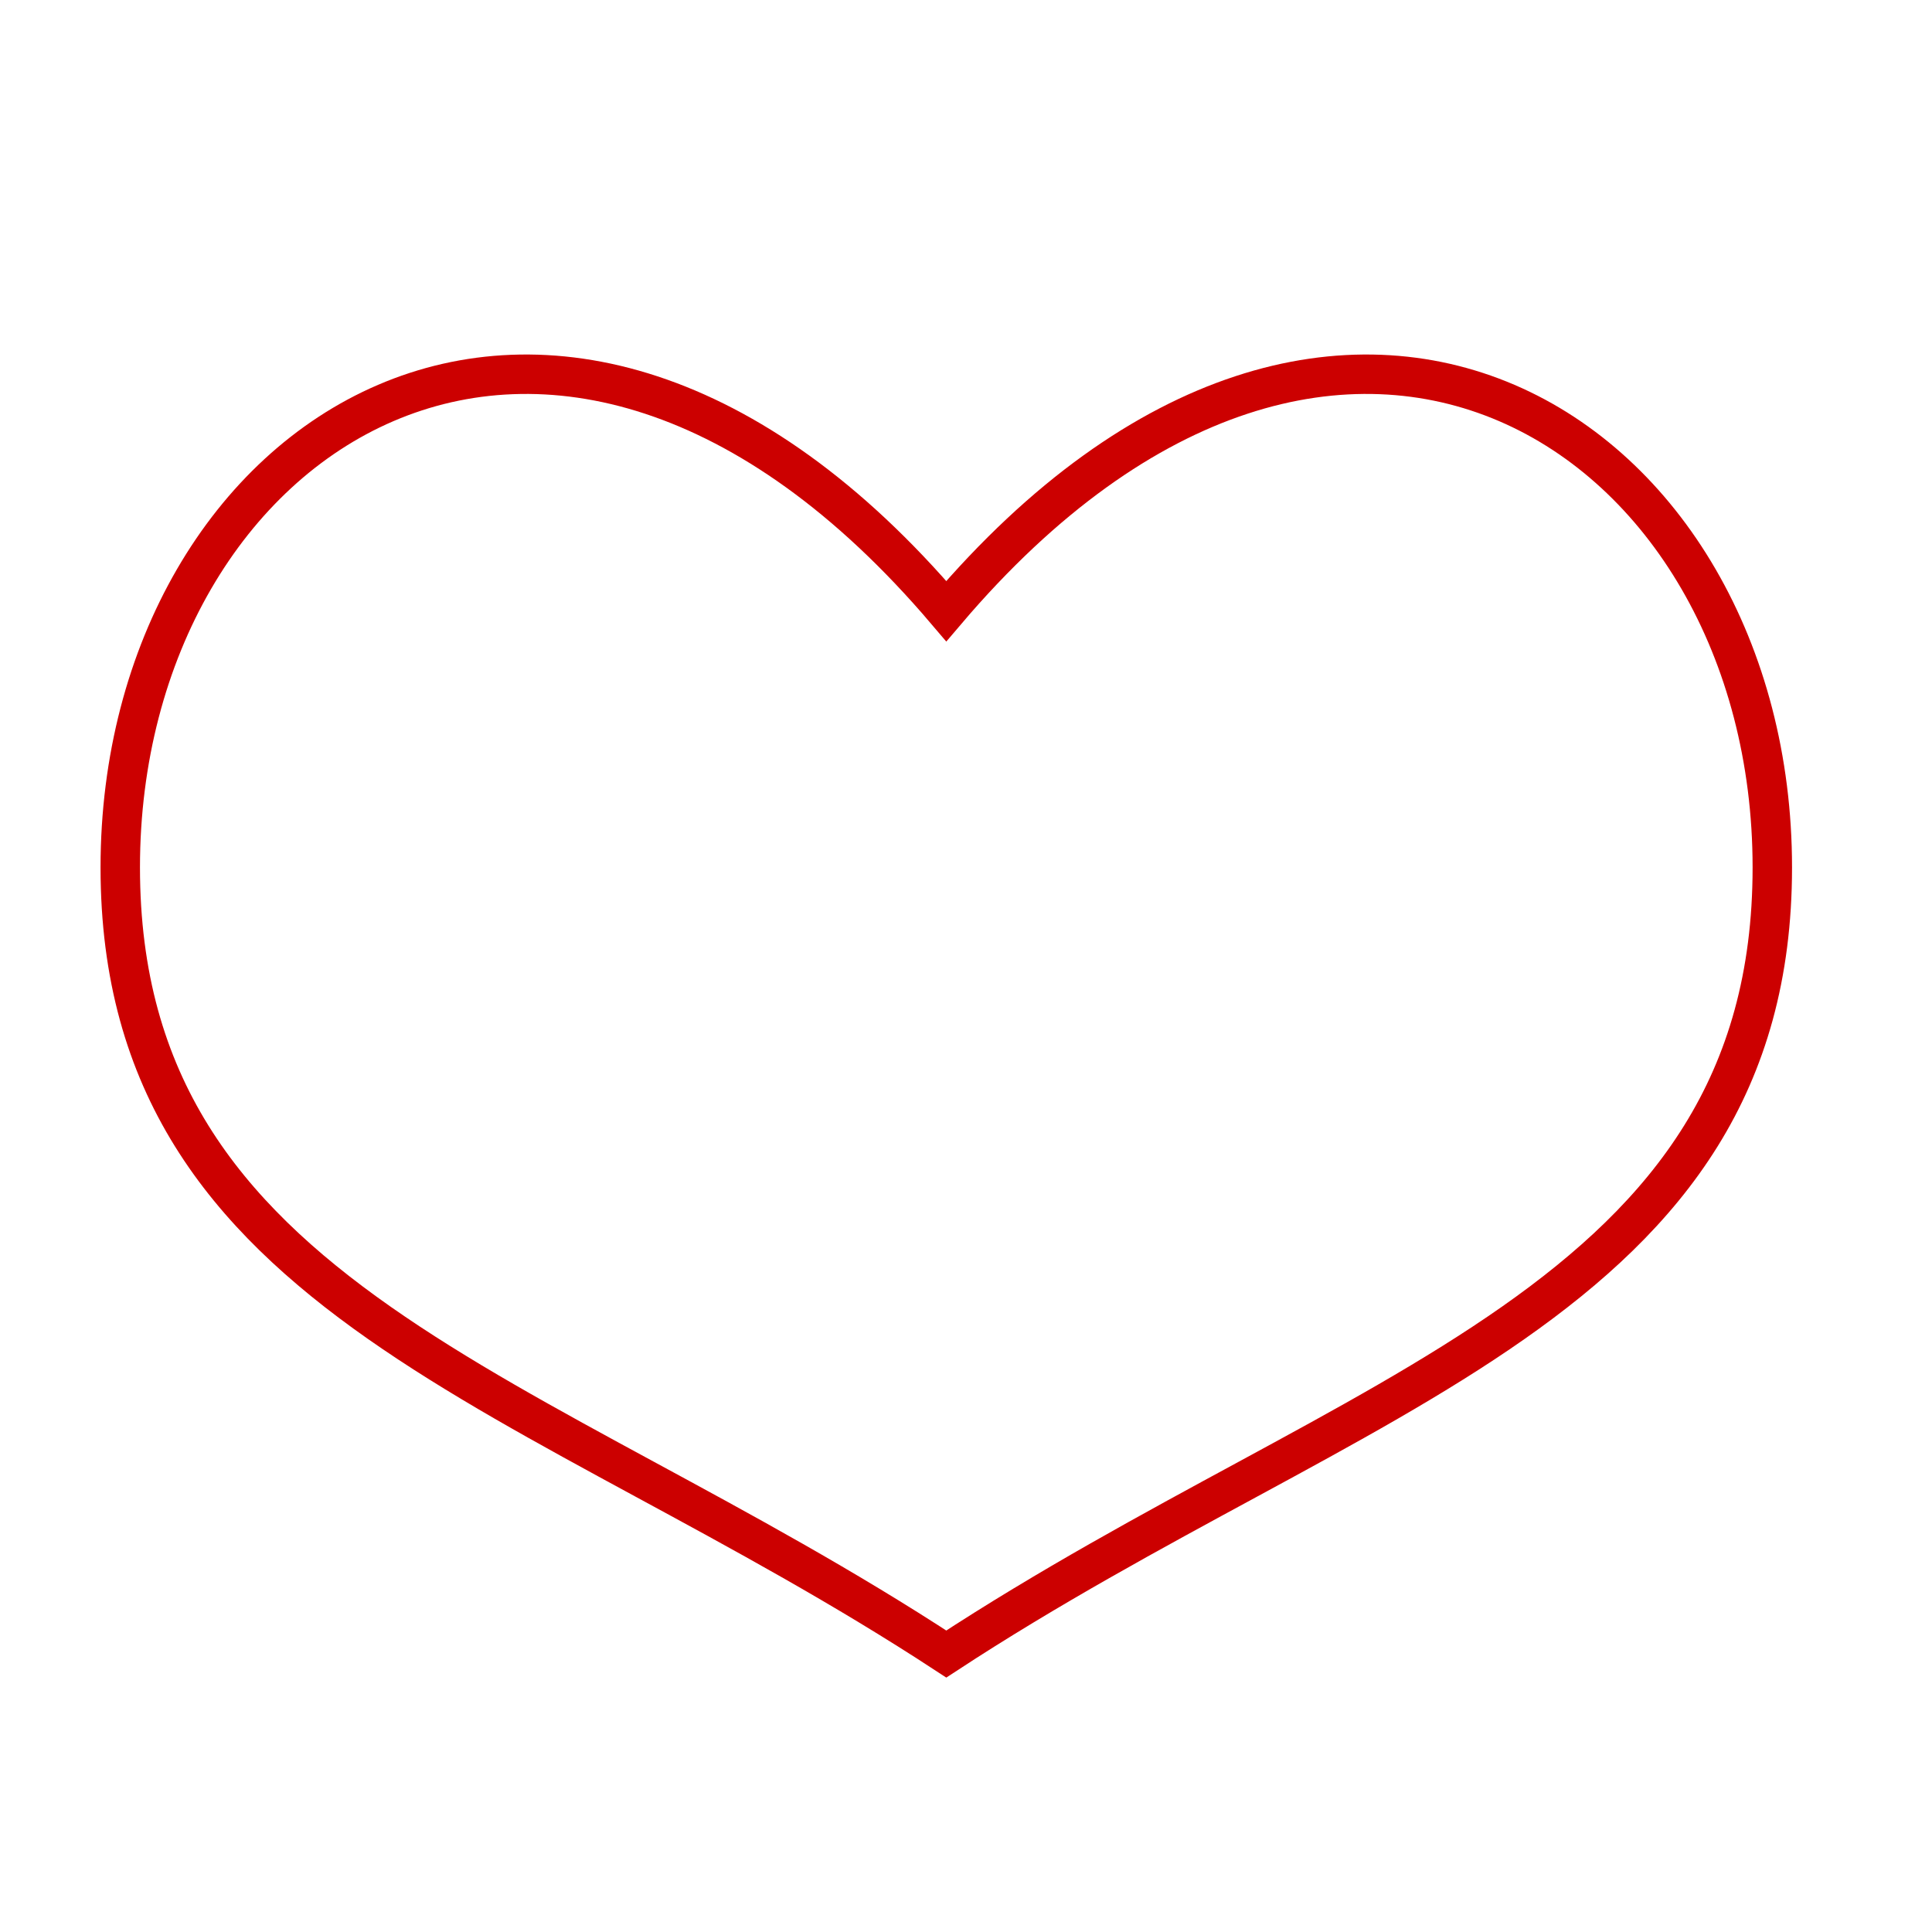 <svg version="1.1" id="Layer_1" xmlns="http://www.w3.org/2000/svg" xmlns:xlink="http://www.w3.org/1999/xlink" x="0px" y="0px"
	 viewBox="0 0 49 49" style="enable-background:new 0 0 49 49;" xml:space="preserve">
<style type="text/css">
	.st0{fill:#FFFFFF;stroke:#CC0000;stroke-miterlimit:10;}
	.st0:hover{fill:#cc0000;stroke:#CC0000;stroke-miterlimit:10;}
</style>
	 <a xlink:href="/mypage/wishlist.php" target="_parent">

	<path class="st0" d="M24,15.5C14.025,3.773,3.05,10.982,3.05,22S13.591,35.136,24,41.95C34.409,35.136,44.95,33.018,44.95,22
	S33.975,3.773,24,15.5z"/>
	</a>
</svg>
